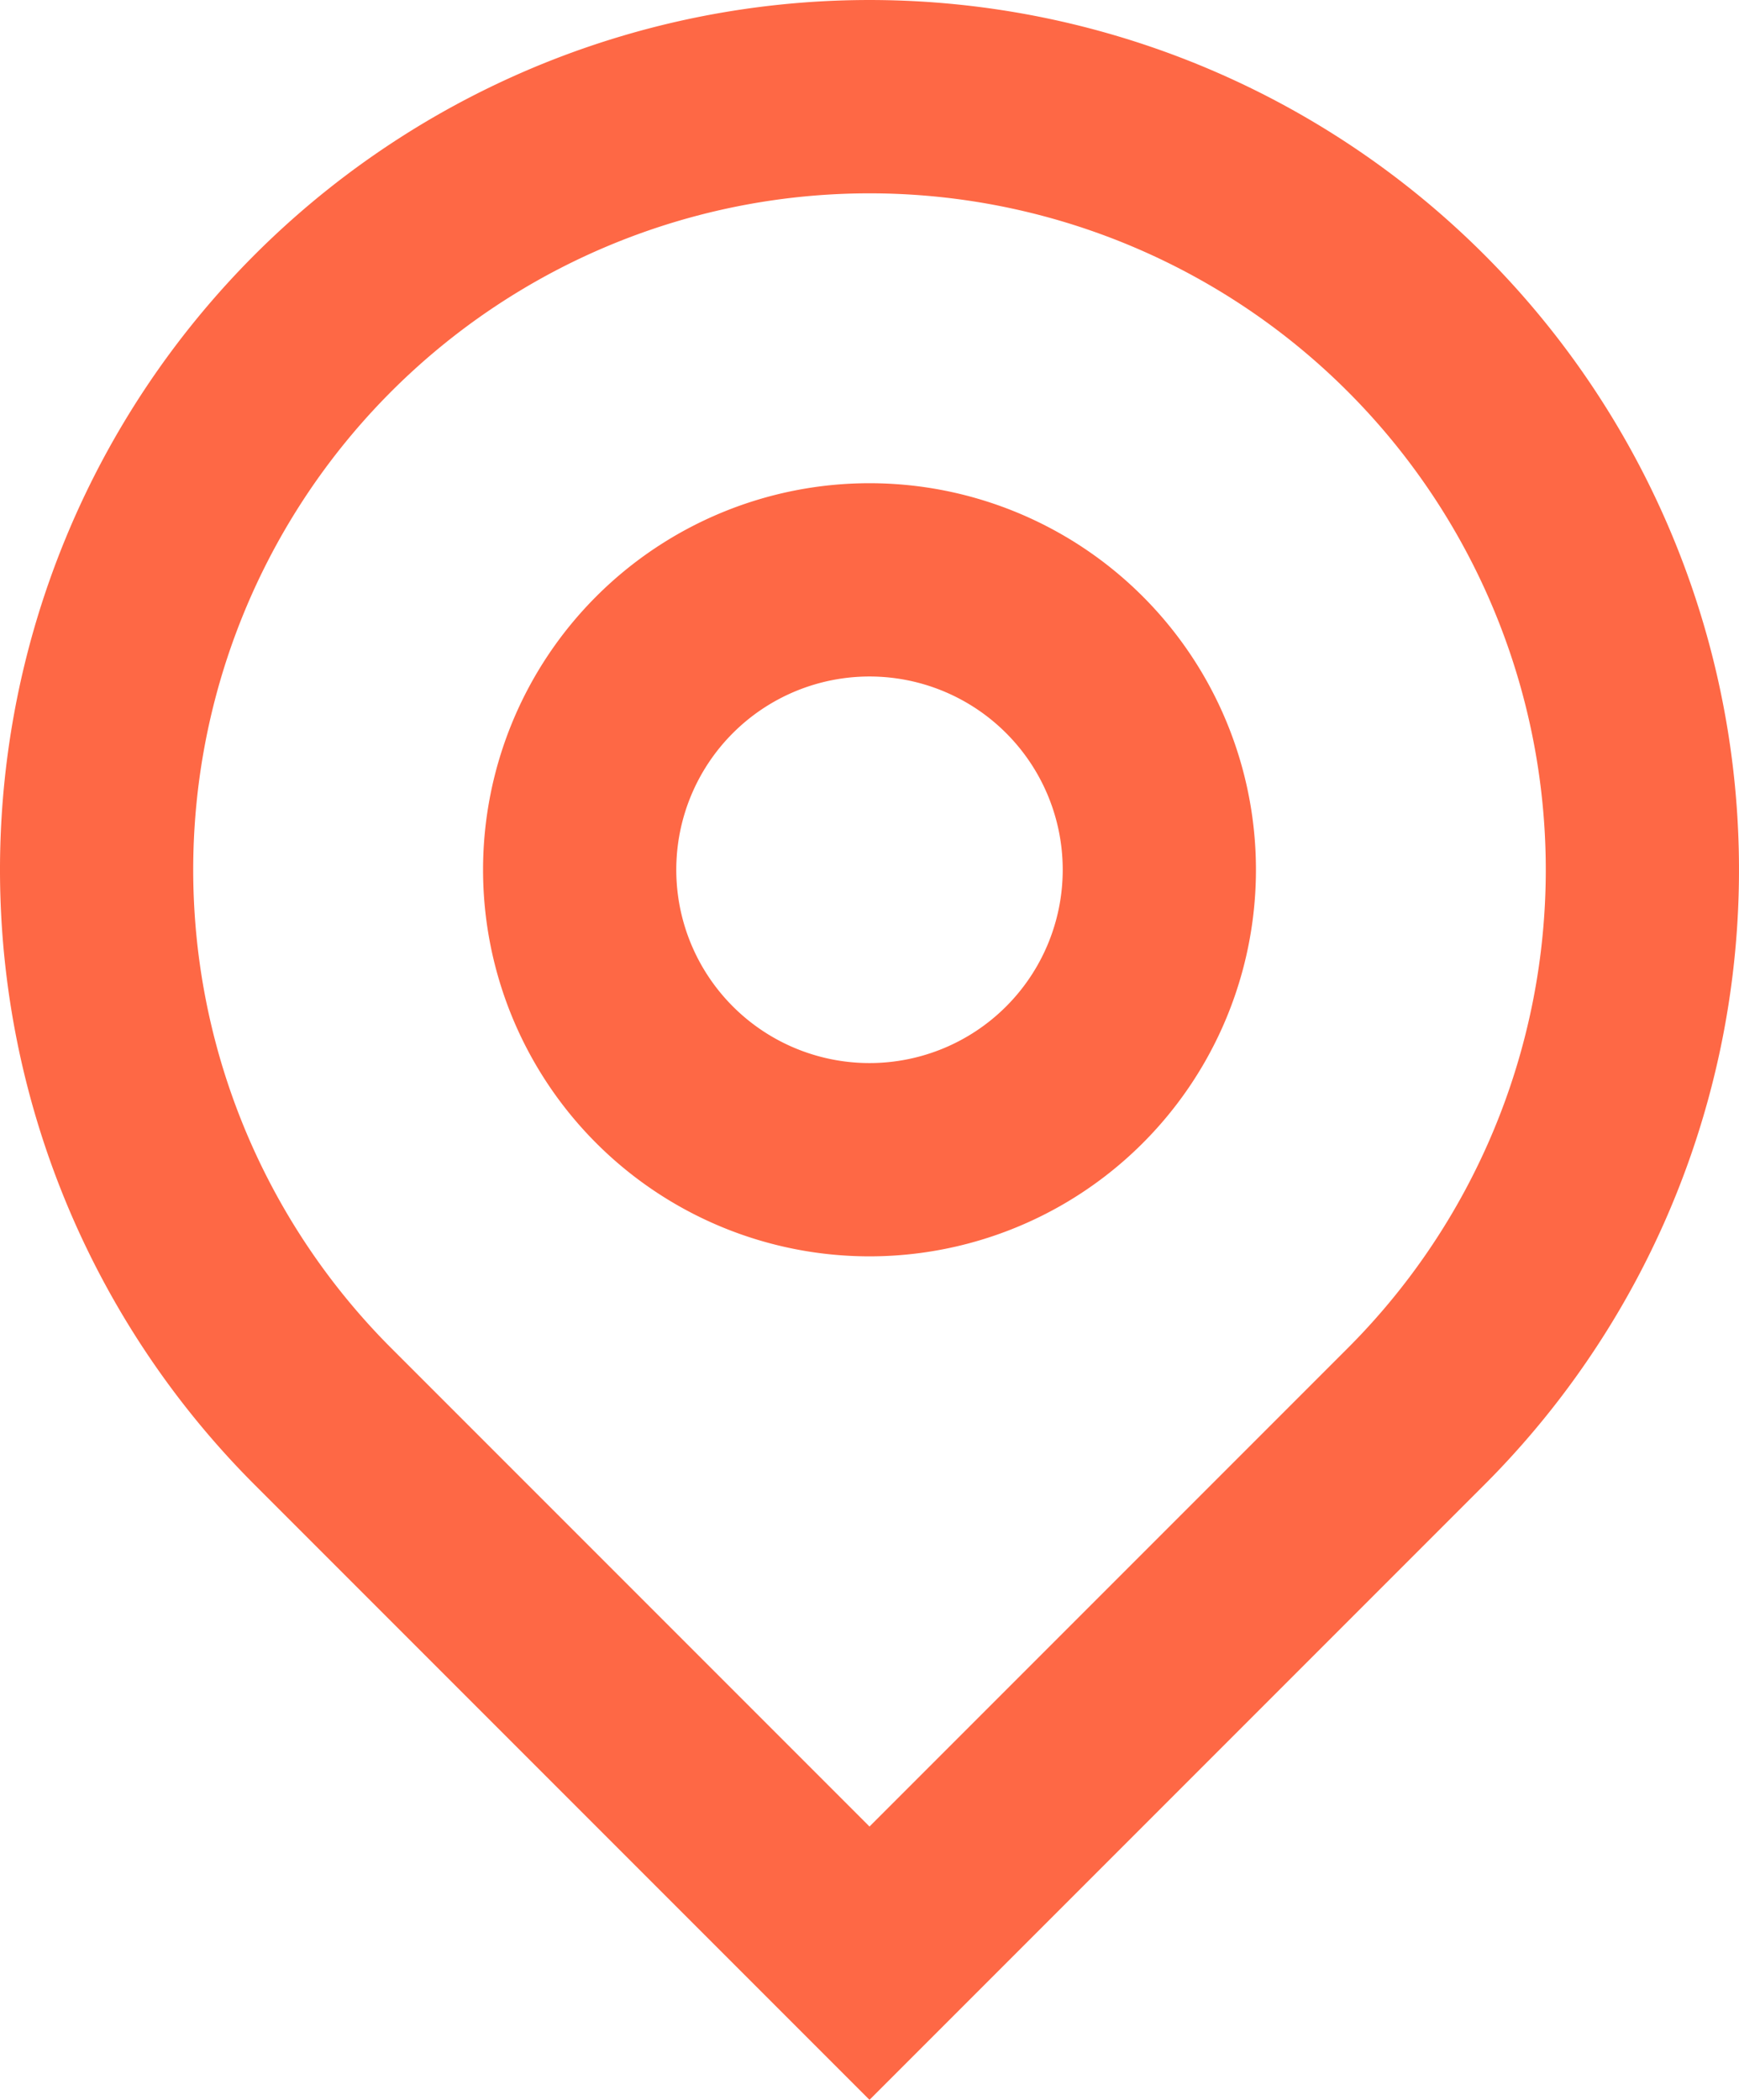 <svg xmlns="http://www.w3.org/2000/svg" width="18" height="21.728" viewBox="0 0 18 21.728">
  <path id="Path_539" data-name="Path 539" d="M12,20.9l4.95-4.95a7,7,0,1,0-9.9,0Zm0,2.828L5.636,17.364a9,9,0,1,1,12.728,0ZM12,13a2,2,0,1,0-2-2A2,2,0,0,0,12,13Zm0,2a4,4,0,1,1,4-4A4,4,0,0,1,12,15Z" transform="translate(-3 -2)" fill="#fe6845"/>
</svg>
